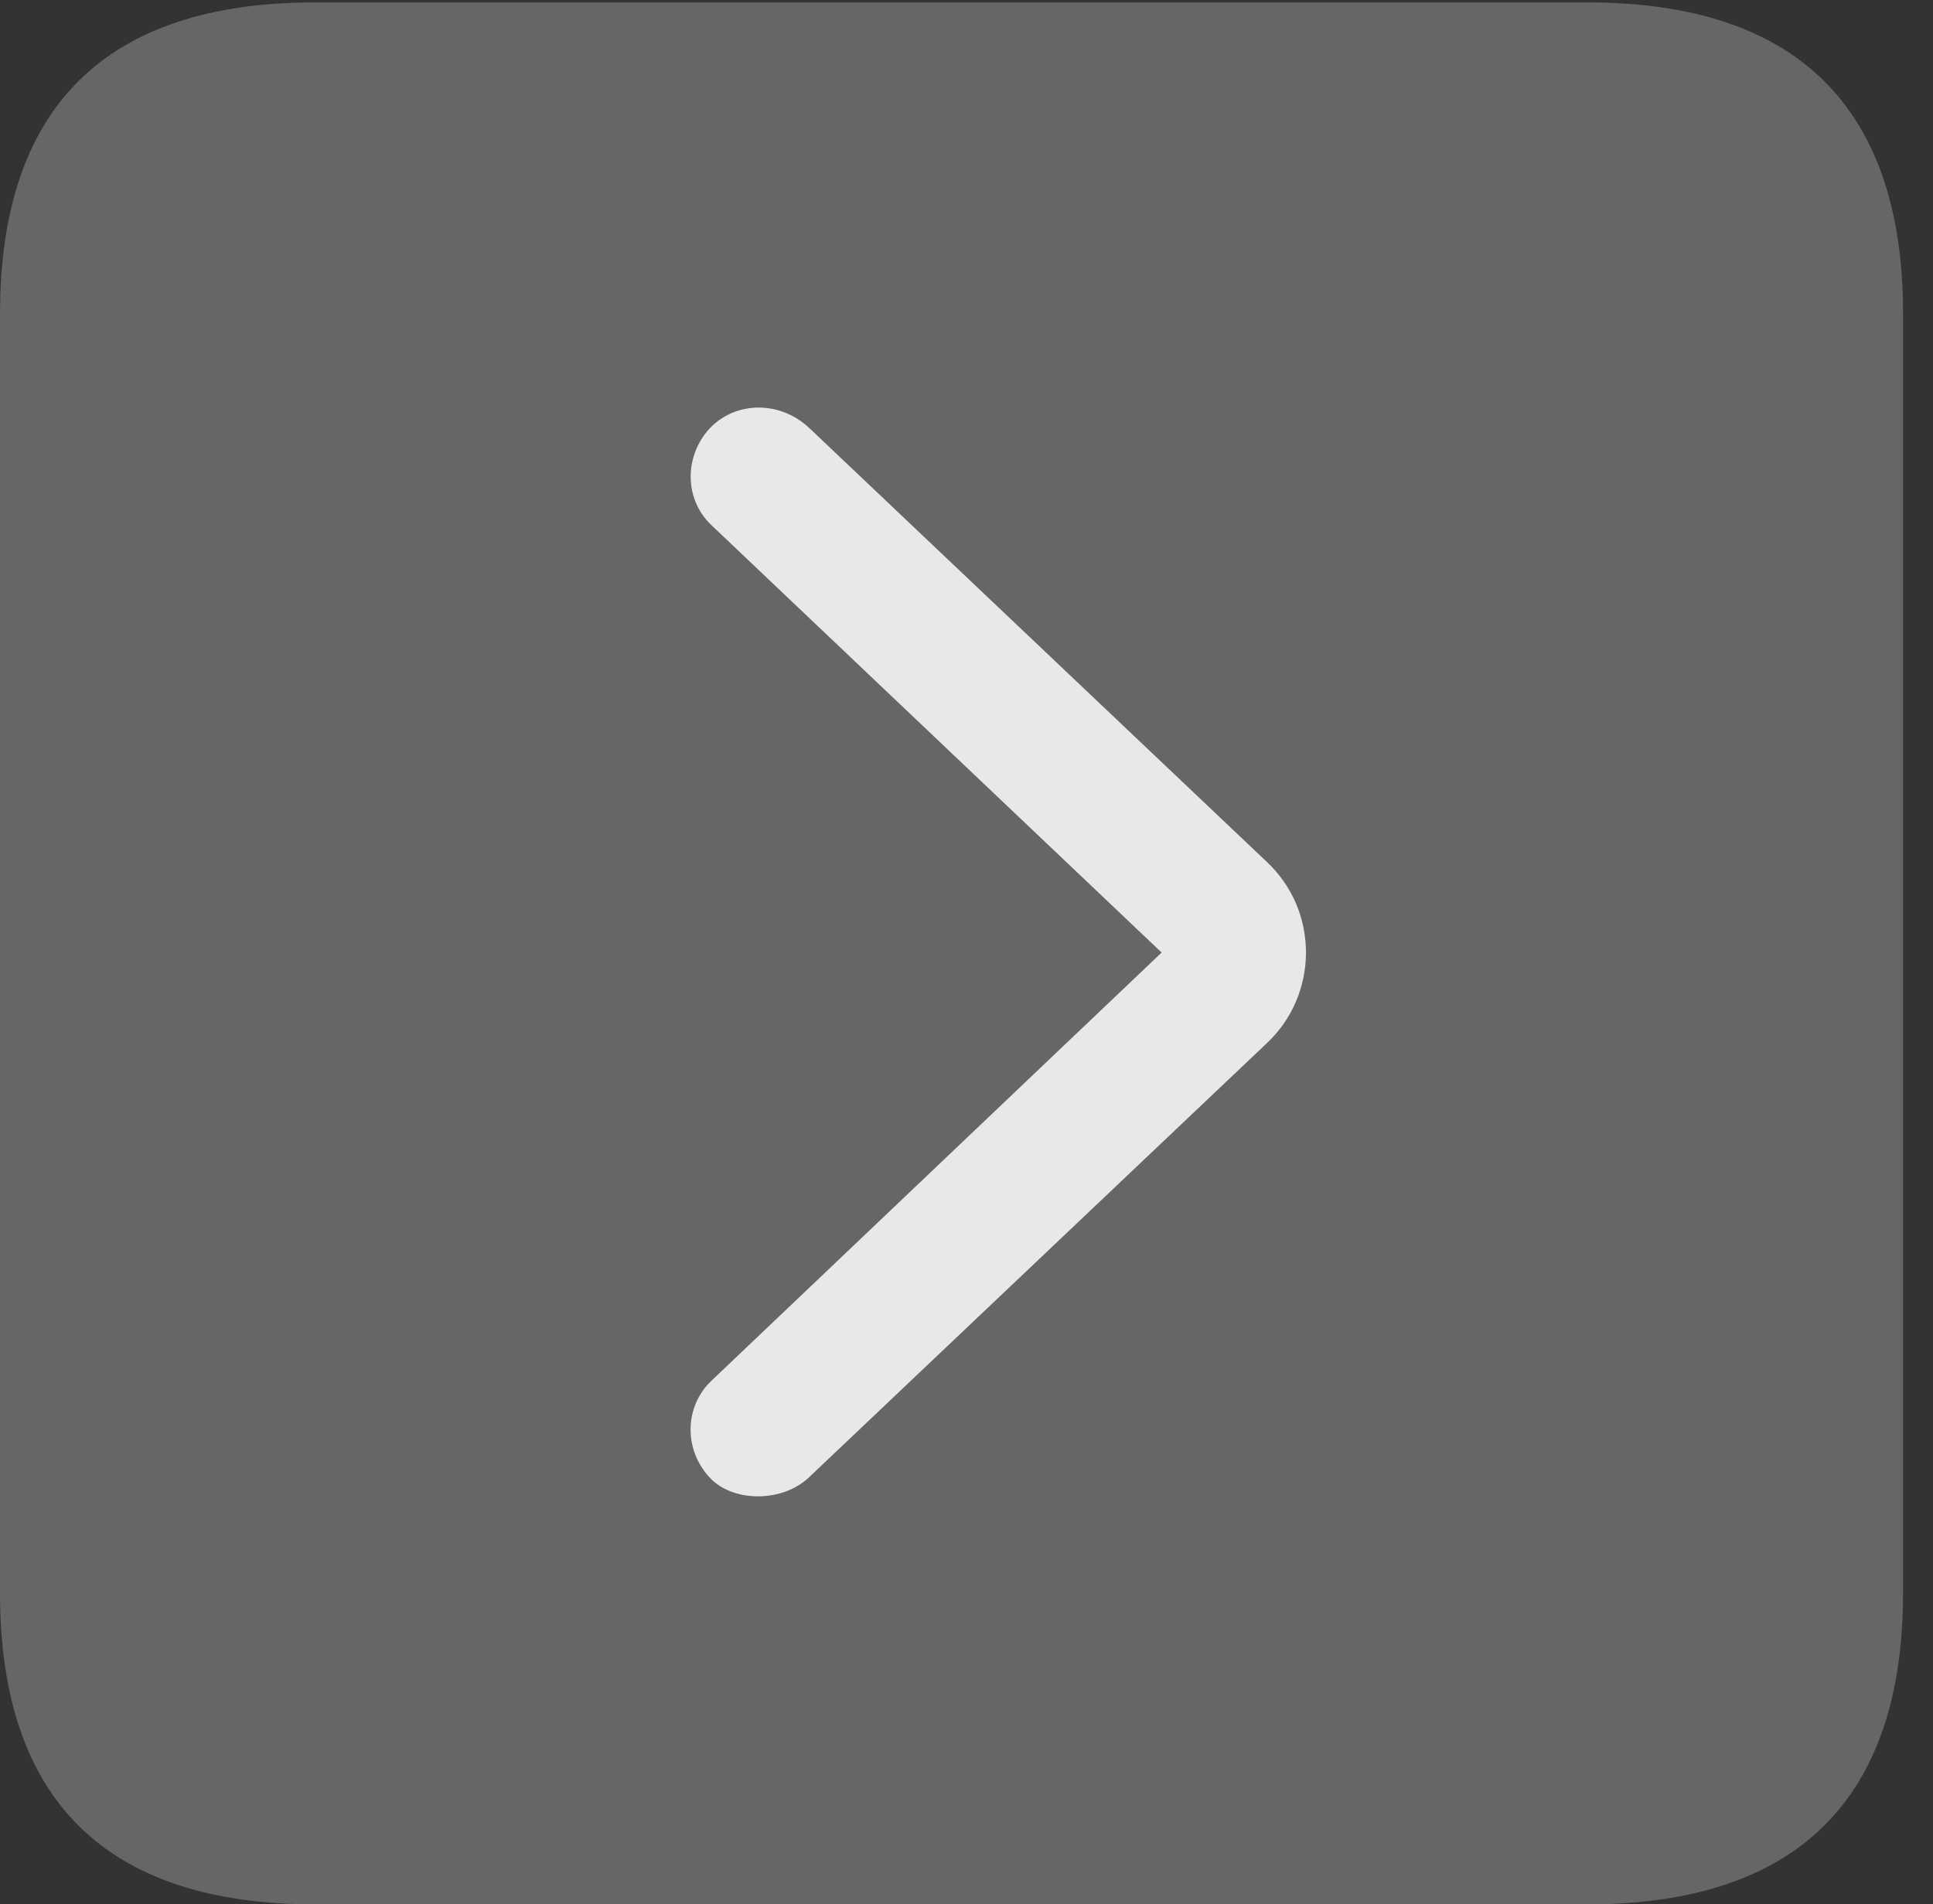 <?xml version="1.0" encoding="UTF-8"?>
<!--Generator: Apple Native CoreSVG 232.5-->
<!DOCTYPE svg
PUBLIC "-//W3C//DTD SVG 1.1//EN"
       "http://www.w3.org/Graphics/SVG/1.1/DTD/svg11.dtd">
<svg version="1.1" xmlns="http://www.w3.org/2000/svg" xmlns:xlink="http://www.w3.org/1999/xlink" width="23.32" height="22.979">
 <rect width="100%" height="100%" fill="#333333" stroke="none"/>
 <g>
  <rect height="22.979" opacity="0" width="23.32" x="0" y="0"/>
  <path d="M3.799 22.979L19.15 22.979C21.68 22.979 22.959 21.709 22.959 19.219L22.959 3.789C22.959 1.299 21.68 0.029 19.15 0.029L3.799 0.029C1.279 0.029 0 1.289 0 3.789L0 19.219C0 21.719 1.279 22.979 3.799 22.979Z" fill="#ffffff" fill-opacity="0.25"/>
  <path d="M8.584 17.852C8.242 17.51 8.252 16.973 8.584 16.66L14.014 11.494L8.584 6.338C8.242 6.016 8.252 5.469 8.594 5.137C8.916 4.834 9.434 4.844 9.775 5.176L15.283 10.4C15.918 10.996 15.908 12.002 15.283 12.588L9.775 17.812C9.463 18.125 8.877 18.135 8.584 17.852Z" fill="#ffffff" fill-opacity="0.85"/>
 </g>
</svg>
